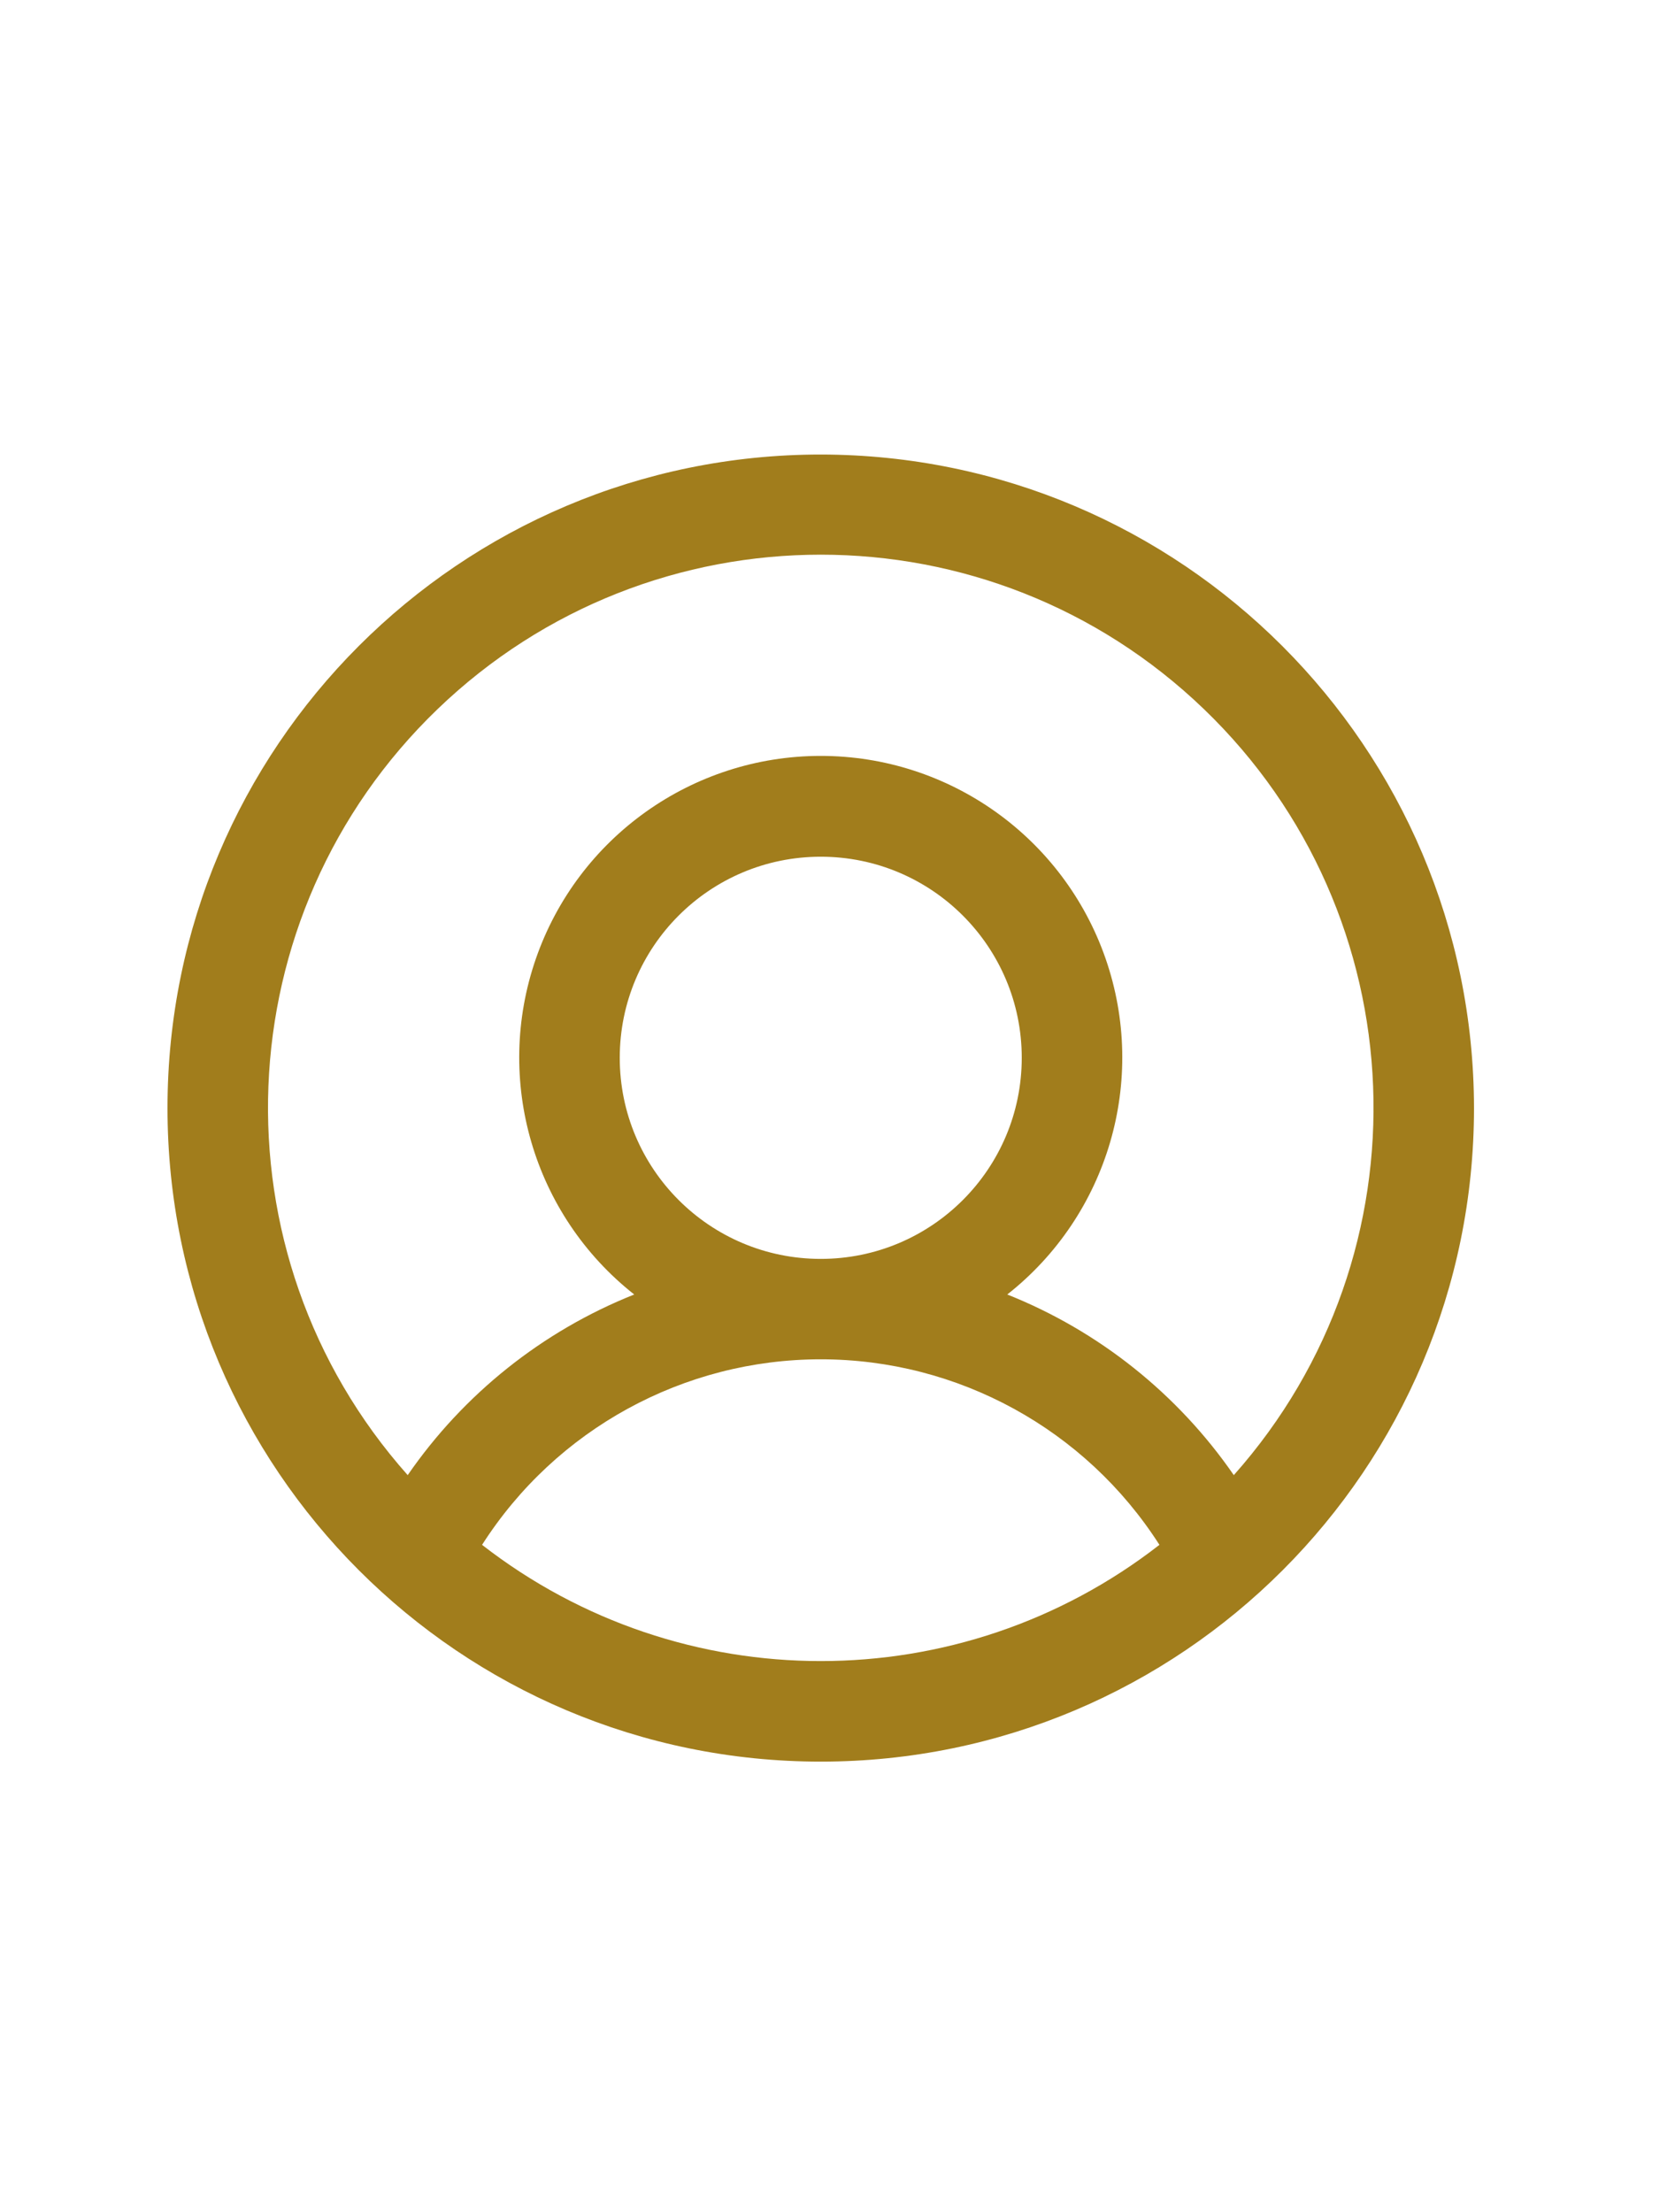 <svg width="25" height="33" viewBox="0 0 25 33" fill="none" xmlns="http://www.w3.org/2000/svg">
<g clip-path="url(#clip0_1_348)">
<path fill-rule="evenodd" clip-rule="evenodd" d="M12.25 6.781C6.865 6.781 2.5 11.146 2.5 16.531C2.5 21.916 6.865 26.281 12.25 26.281C17.635 26.281 22 21.916 22 16.531C21.994 11.149 17.632 6.787 12.25 6.781ZM7.195 23.047C8.298 21.322 10.203 20.279 12.25 20.279C14.297 20.279 16.202 21.322 17.305 23.047C14.332 25.359 10.168 25.359 7.195 23.047ZM9.25 15.781C9.25 14.124 10.593 12.781 12.25 12.781C13.907 12.781 15.25 14.124 15.25 15.781C15.25 17.438 13.907 18.781 12.25 18.781C10.593 18.781 9.25 17.438 9.25 15.781ZM18.415 22.007C17.578 20.795 16.402 19.857 15.034 19.312C16.541 18.125 17.13 16.115 16.502 14.303C15.874 12.492 14.167 11.277 12.25 11.277C10.333 11.277 8.626 12.492 7.998 14.303C7.37 16.115 7.959 18.125 9.466 19.312C8.098 19.857 6.921 20.795 6.085 22.007C3.14 18.696 3.338 13.65 6.531 10.579C9.725 7.507 14.775 7.507 17.969 10.579C21.163 13.65 21.36 18.696 18.415 22.007Z" fill="#A17D1C"/>
</g>
<defs>
<clipPath id="clip0_1_348">
<rect width="24" height="24" fill="white" transform="translate(0.25 4.531)"/>
</clipPath>
</defs>
</svg>
